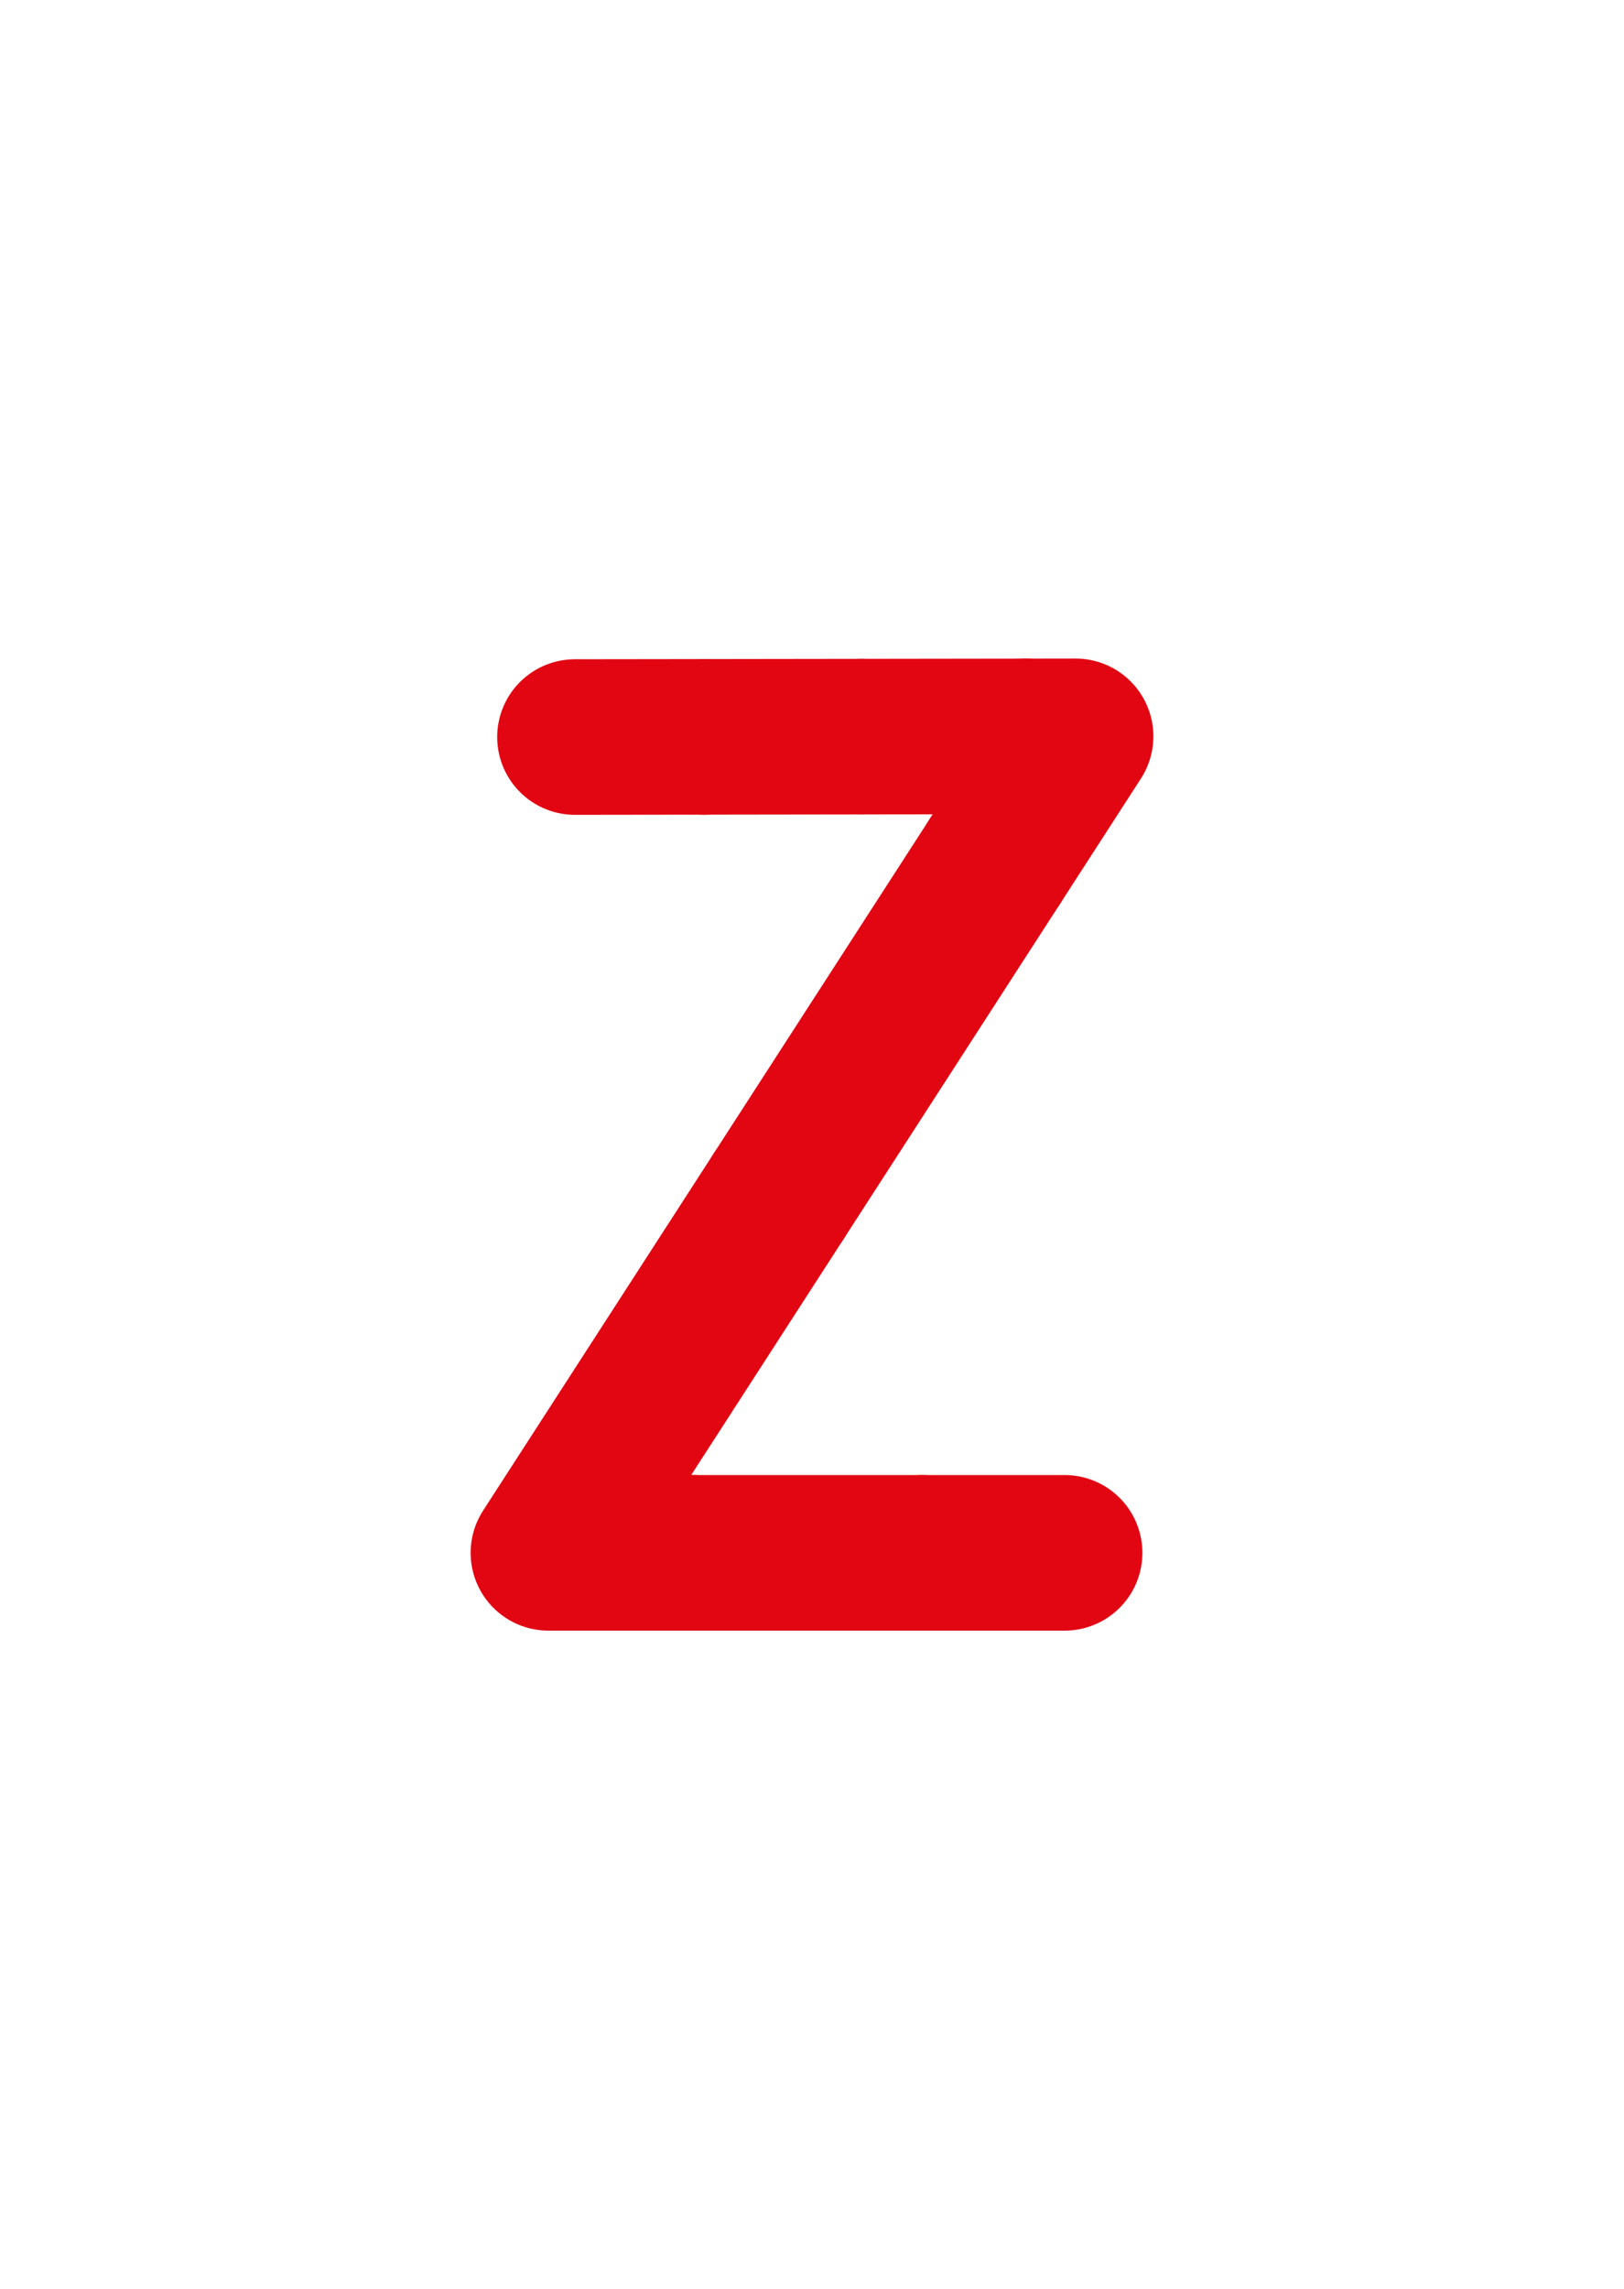 <?xml version="1.0" encoding="utf-8"?>
<!-- Generator: Adobe Illustrator 16.0.0, SVG Export Plug-In . SVG Version: 6.00 Build 0)  -->
<!DOCTYPE svg PUBLIC "-//W3C//DTD SVG 1.1//EN" "http://www.w3.org/Graphics/SVG/1.1/DTD/svg11.dtd">
<svg version="1.1" id="Layer_1" xmlns="http://www.w3.org/2000/svg" xmlns:xlink="http://www.w3.org/1999/xlink" x="0px" y="0px"
	 width="222.021px" height="312.809px" viewBox="0 0 222.021 312.809" enable-background="new 0 0 222.021 312.809"
	 xml:space="preserve">
<line fill="none" stroke="#E20613" stroke-width="21.26" stroke-linecap="round" stroke-linejoin="round" stroke-miterlimit="10" x1="96.261" y1="100.69" x2="78.601" y2="100.714"/>
<line fill="none" stroke="#E20613" stroke-width="21.26" stroke-linecap="round" stroke-linejoin="round" stroke-miterlimit="10" x1="117.76" y1="100.66" x2="96.261" y2="100.69"/>
<line fill="none" stroke="#E20613" stroke-width="21.26" stroke-linecap="round" stroke-linejoin="round" stroke-miterlimit="10" x1="140.26" y1="100.629" x2="117.76" y2="100.66"/>
<polyline fill="none" stroke="#E20613" stroke-width="21.26" stroke-linecap="round" stroke-linejoin="round" stroke-miterlimit="10" points="
	136.075,117.608 147.05,100.619 140.26,100.629 "/>
<line fill="none" stroke="#E20613" stroke-width="21.26" stroke-linecap="round" stroke-linejoin="round" stroke-miterlimit="10" x1="106.496" y1="163.395" x2="136.075" y2="117.608"/>
<polyline fill="none" stroke="#E20613" stroke-width="21.26" stroke-linecap="round" stroke-linejoin="round" stroke-miterlimit="10" points="
	94.76,212.19 74.972,212.19 106.496,163.395 "/>
<line fill="none" stroke="#E20613" stroke-width="21.26" stroke-linecap="round" stroke-linejoin="round" stroke-miterlimit="10" x1="126.01" y1="212.19" x2="94.76" y2="212.19"/>
<line fill="none" stroke="#E20613" stroke-width="21.26" stroke-linecap="round" stroke-linejoin="round" stroke-miterlimit="10" x1="145.55" y1="212.19" x2="126.01" y2="212.19"/>
</svg>
